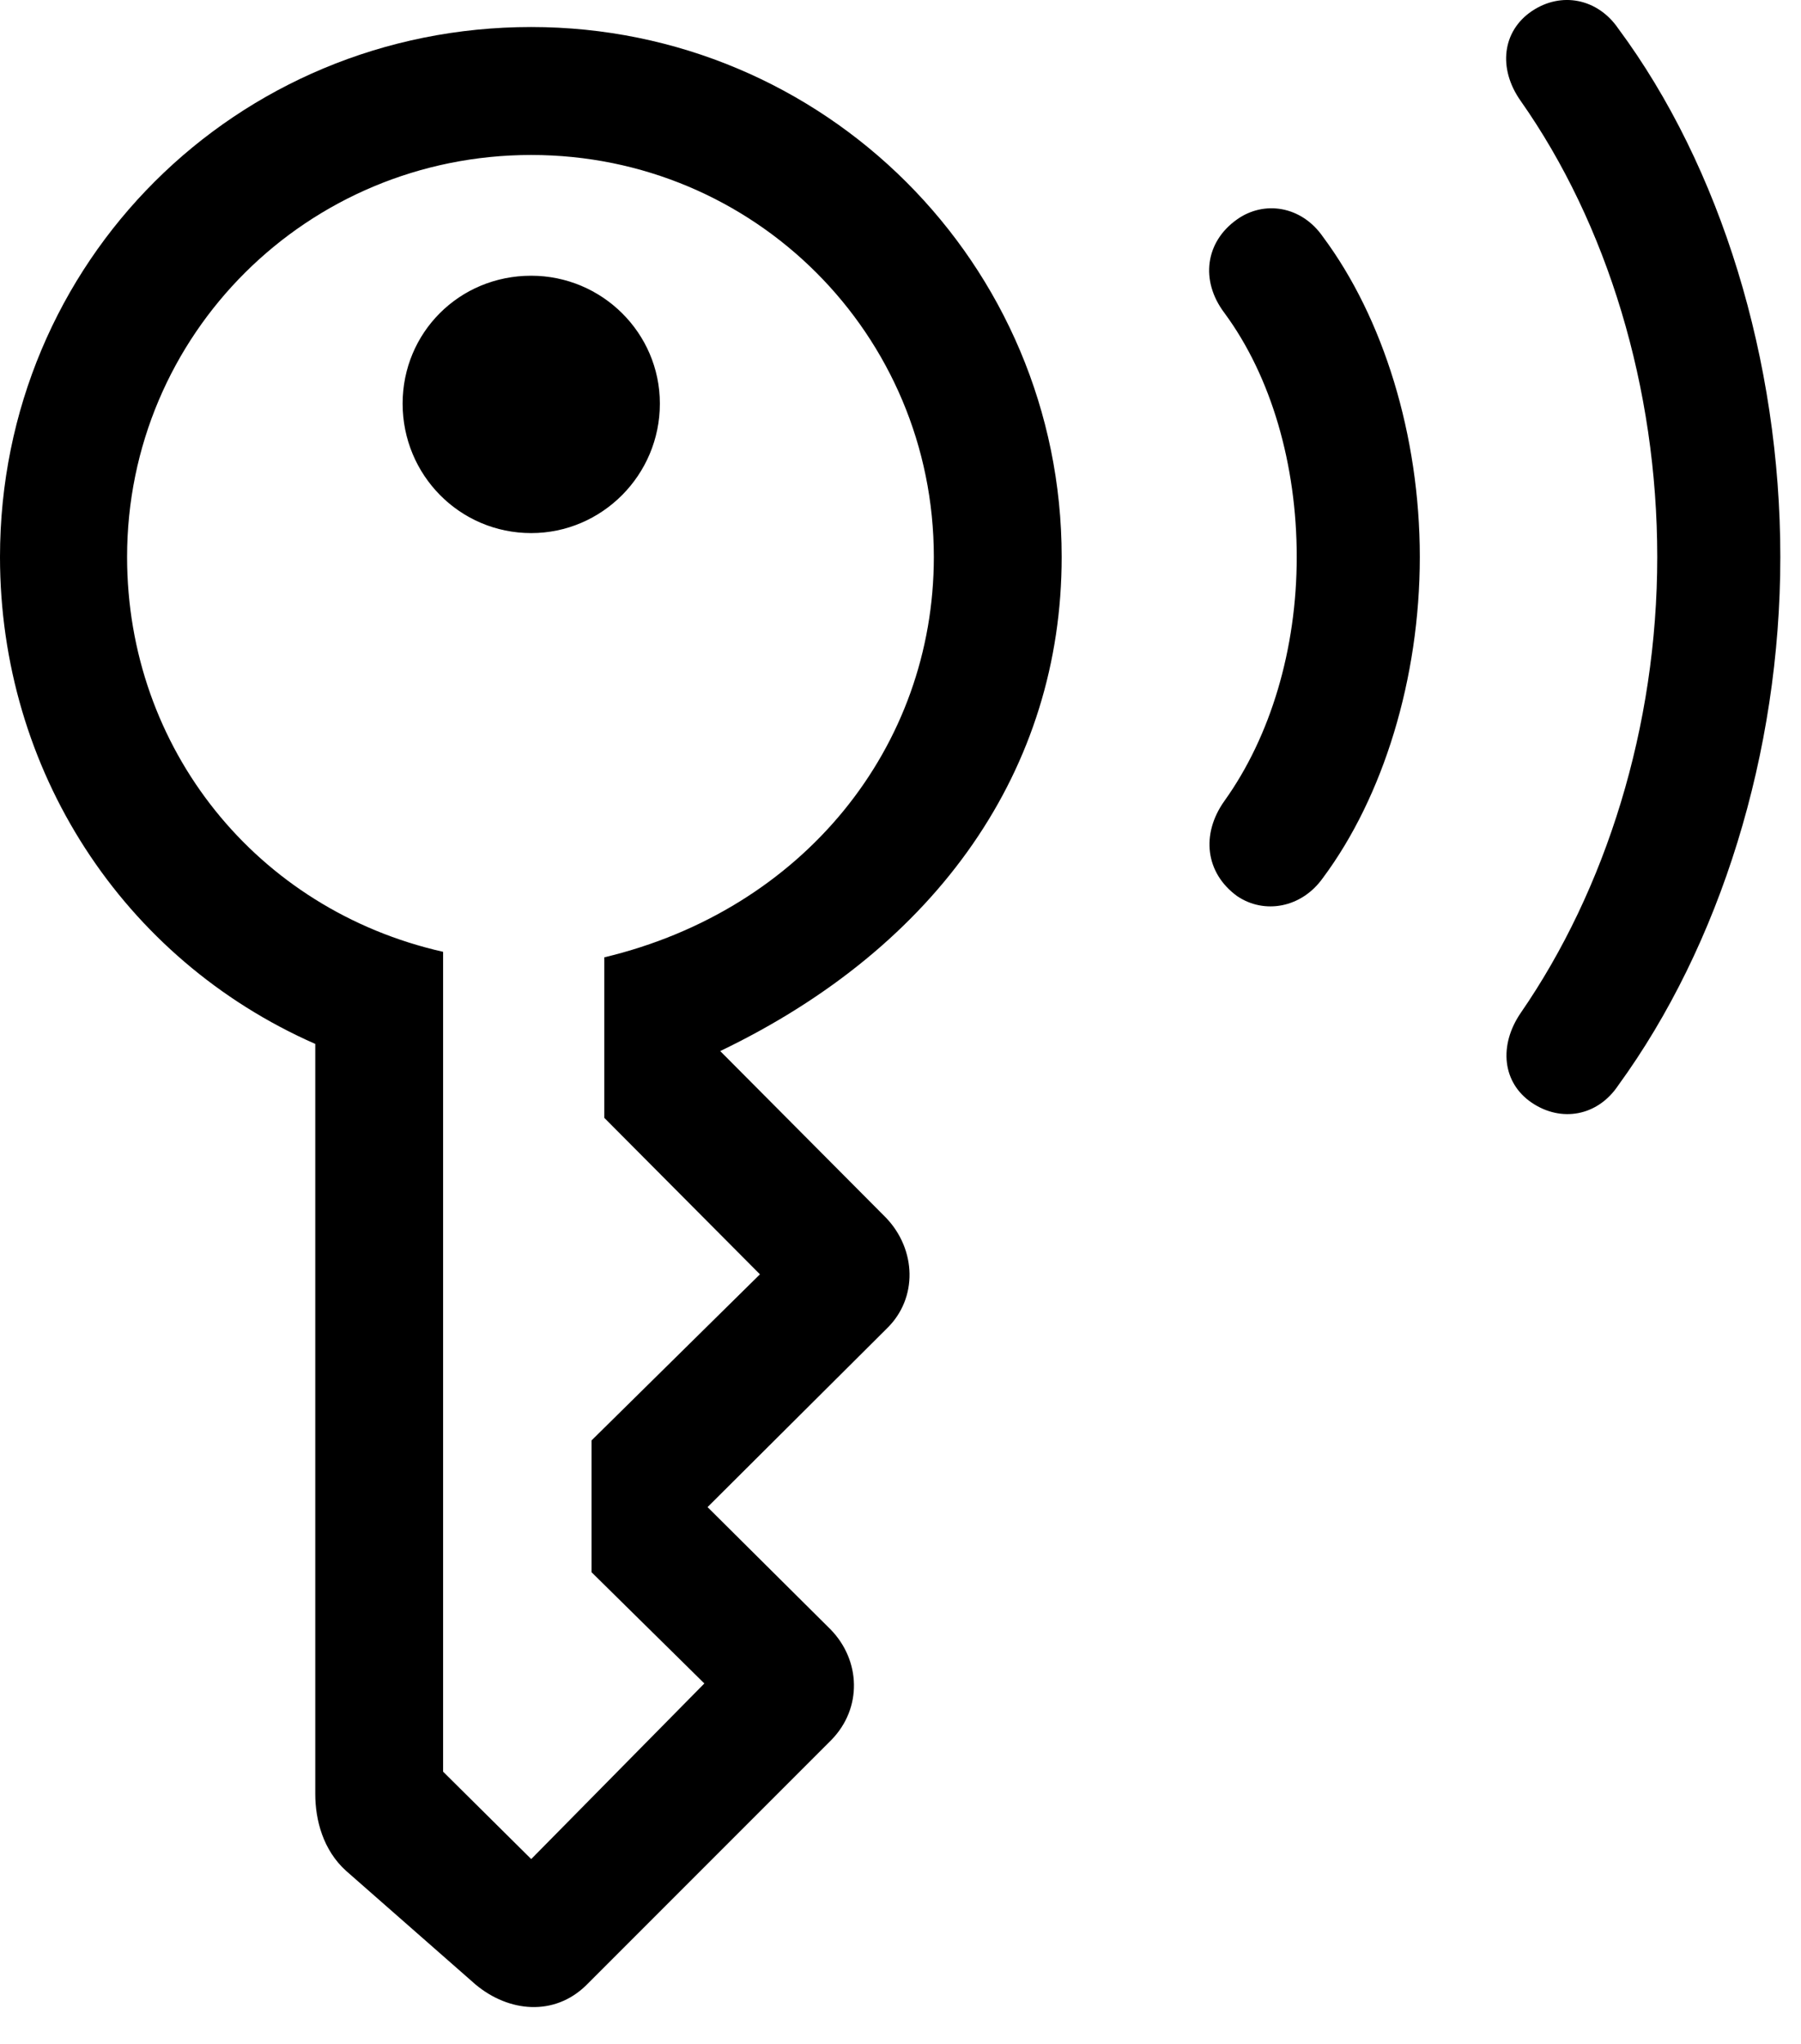 <svg version="1.1" xmlns="http://www.w3.org/2000/svg" xmlns:xlink="http://www.w3.org/1999/xlink" viewBox="0 0 31.008 35.179">
 <g>
  
  <path d="M26.373 18.977C26.879 19.319 27.508 19.21 27.863 18.676C29.613 16.27 30.652 12.962 30.652 9.585C30.652 6.208 29.627 2.872 27.863 0.493C27.508-0.027 26.879-0.15 26.373 0.192C25.867 0.534 25.785 1.176 26.182 1.737C27.672 3.856 28.533 6.673 28.533 9.585C28.533 12.51 27.645 15.313 26.182 17.432C25.799 17.993 25.867 18.635 26.373 18.977Z" style="fill:hsl(0 0 0/0.85)"></path>
  <path d="M21.301 15.422C21.766 15.737 22.408 15.628 22.777 15.108C23.816 13.713 24.445 11.676 24.445 9.585C24.445 7.493 23.816 5.469 22.777 4.075C22.408 3.542 21.766 3.446 21.301 3.774C20.754 4.157 20.658 4.827 21.082 5.387C21.889 6.481 22.326 7.999 22.326 9.585C22.326 11.171 21.875 12.675 21.082 13.782C20.672 14.356 20.754 15.026 21.301 15.422Z" style="fill:hsl(0 0 0/0.85)"></path>
  <path d="M8.189 34.153C8.764 34.632 9.543 34.7 10.09 34.167L14.315 29.942C14.848 29.395 14.82 28.575 14.301 28.042L12.182 25.936L15.271 22.86C15.805 22.34 15.777 21.506 15.258 20.96L12.4 18.088C16.16 16.284 18.279 13.221 18.279 9.585C18.279 4.54 14.191 0.465 9.146 0.465C4.061 0.465 0 4.512 0 9.585C0 13.249 2.105 16.503 5.428 17.965L5.428 30.872C5.428 31.323 5.564 31.842 5.961 32.198ZM9.146 31.993L7.629 30.489L7.629 16.38C4.416 15.655 2.188 12.88 2.188 9.585C2.188 5.756 5.291 2.667 9.146 2.667C12.988 2.667 16.078 5.756 16.078 9.585C16.078 12.852 13.836 15.655 10.404 16.475L10.404 19.237L13.084 21.93L10.185 24.788L10.185 27.057L12.127 28.971ZM9.146 9.174C10.363 9.174 11.361 8.176 11.361 6.946C11.361 5.729 10.363 4.745 9.146 4.745C7.902 4.745 6.932 5.729 6.932 6.946C6.932 8.176 7.916 9.174 9.146 9.174Z" style="fill:hsl(0 0 0/0.85)"></path>
 </g>
</svg>